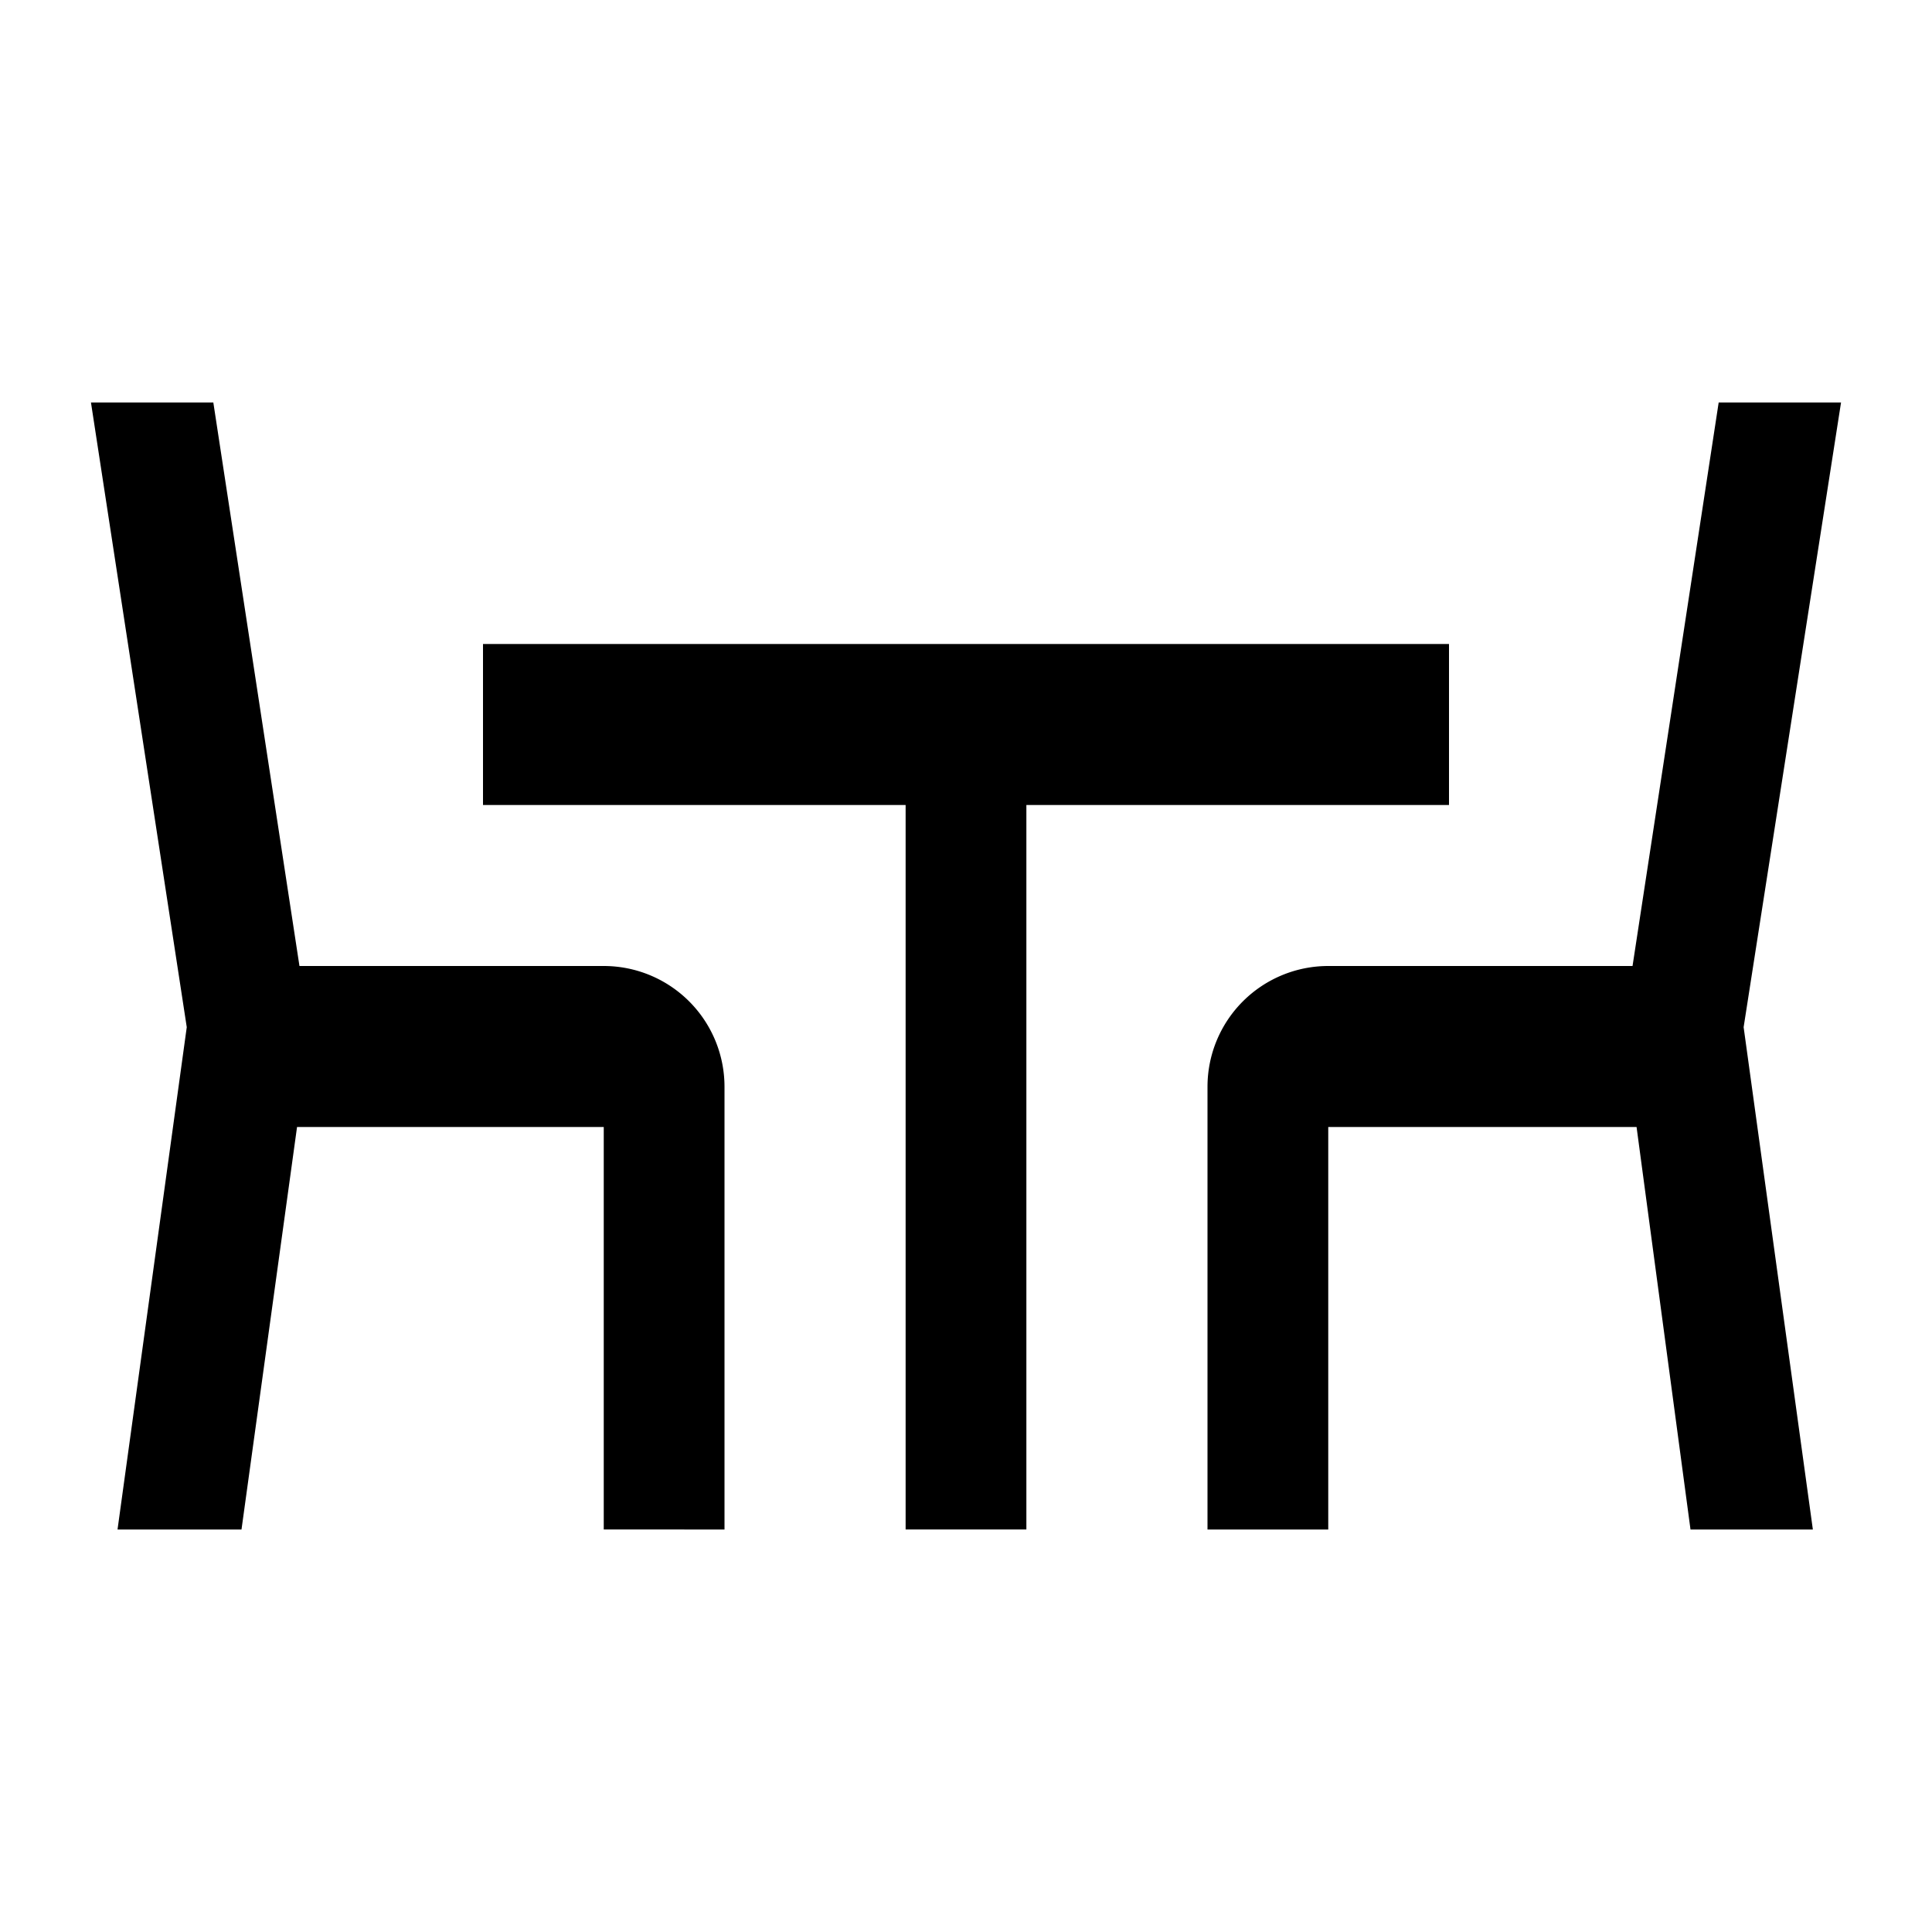 <svg id="Layer_1" data-name="Layer 1" xmlns="http://www.w3.org/2000/svg" viewBox="0 0 24 24"><title>iconoteka_dining_m_f</title><path d="M18,8H6v2h5.25v9h1.5V10H18ZM7.5,12H3.72L2.65,5H1.13l1.19,7.76L1.46,19H3l.69-5H7.5v5H9V13.5A1.5,1.5,0,0,0,7.5,12ZM22.87,5H21.35l-1.07,7H16.5A1.5,1.5,0,0,0,15,13.5V19h1.5V14h3.83L21,19h1.52l-.86-6.24Z"/></svg>